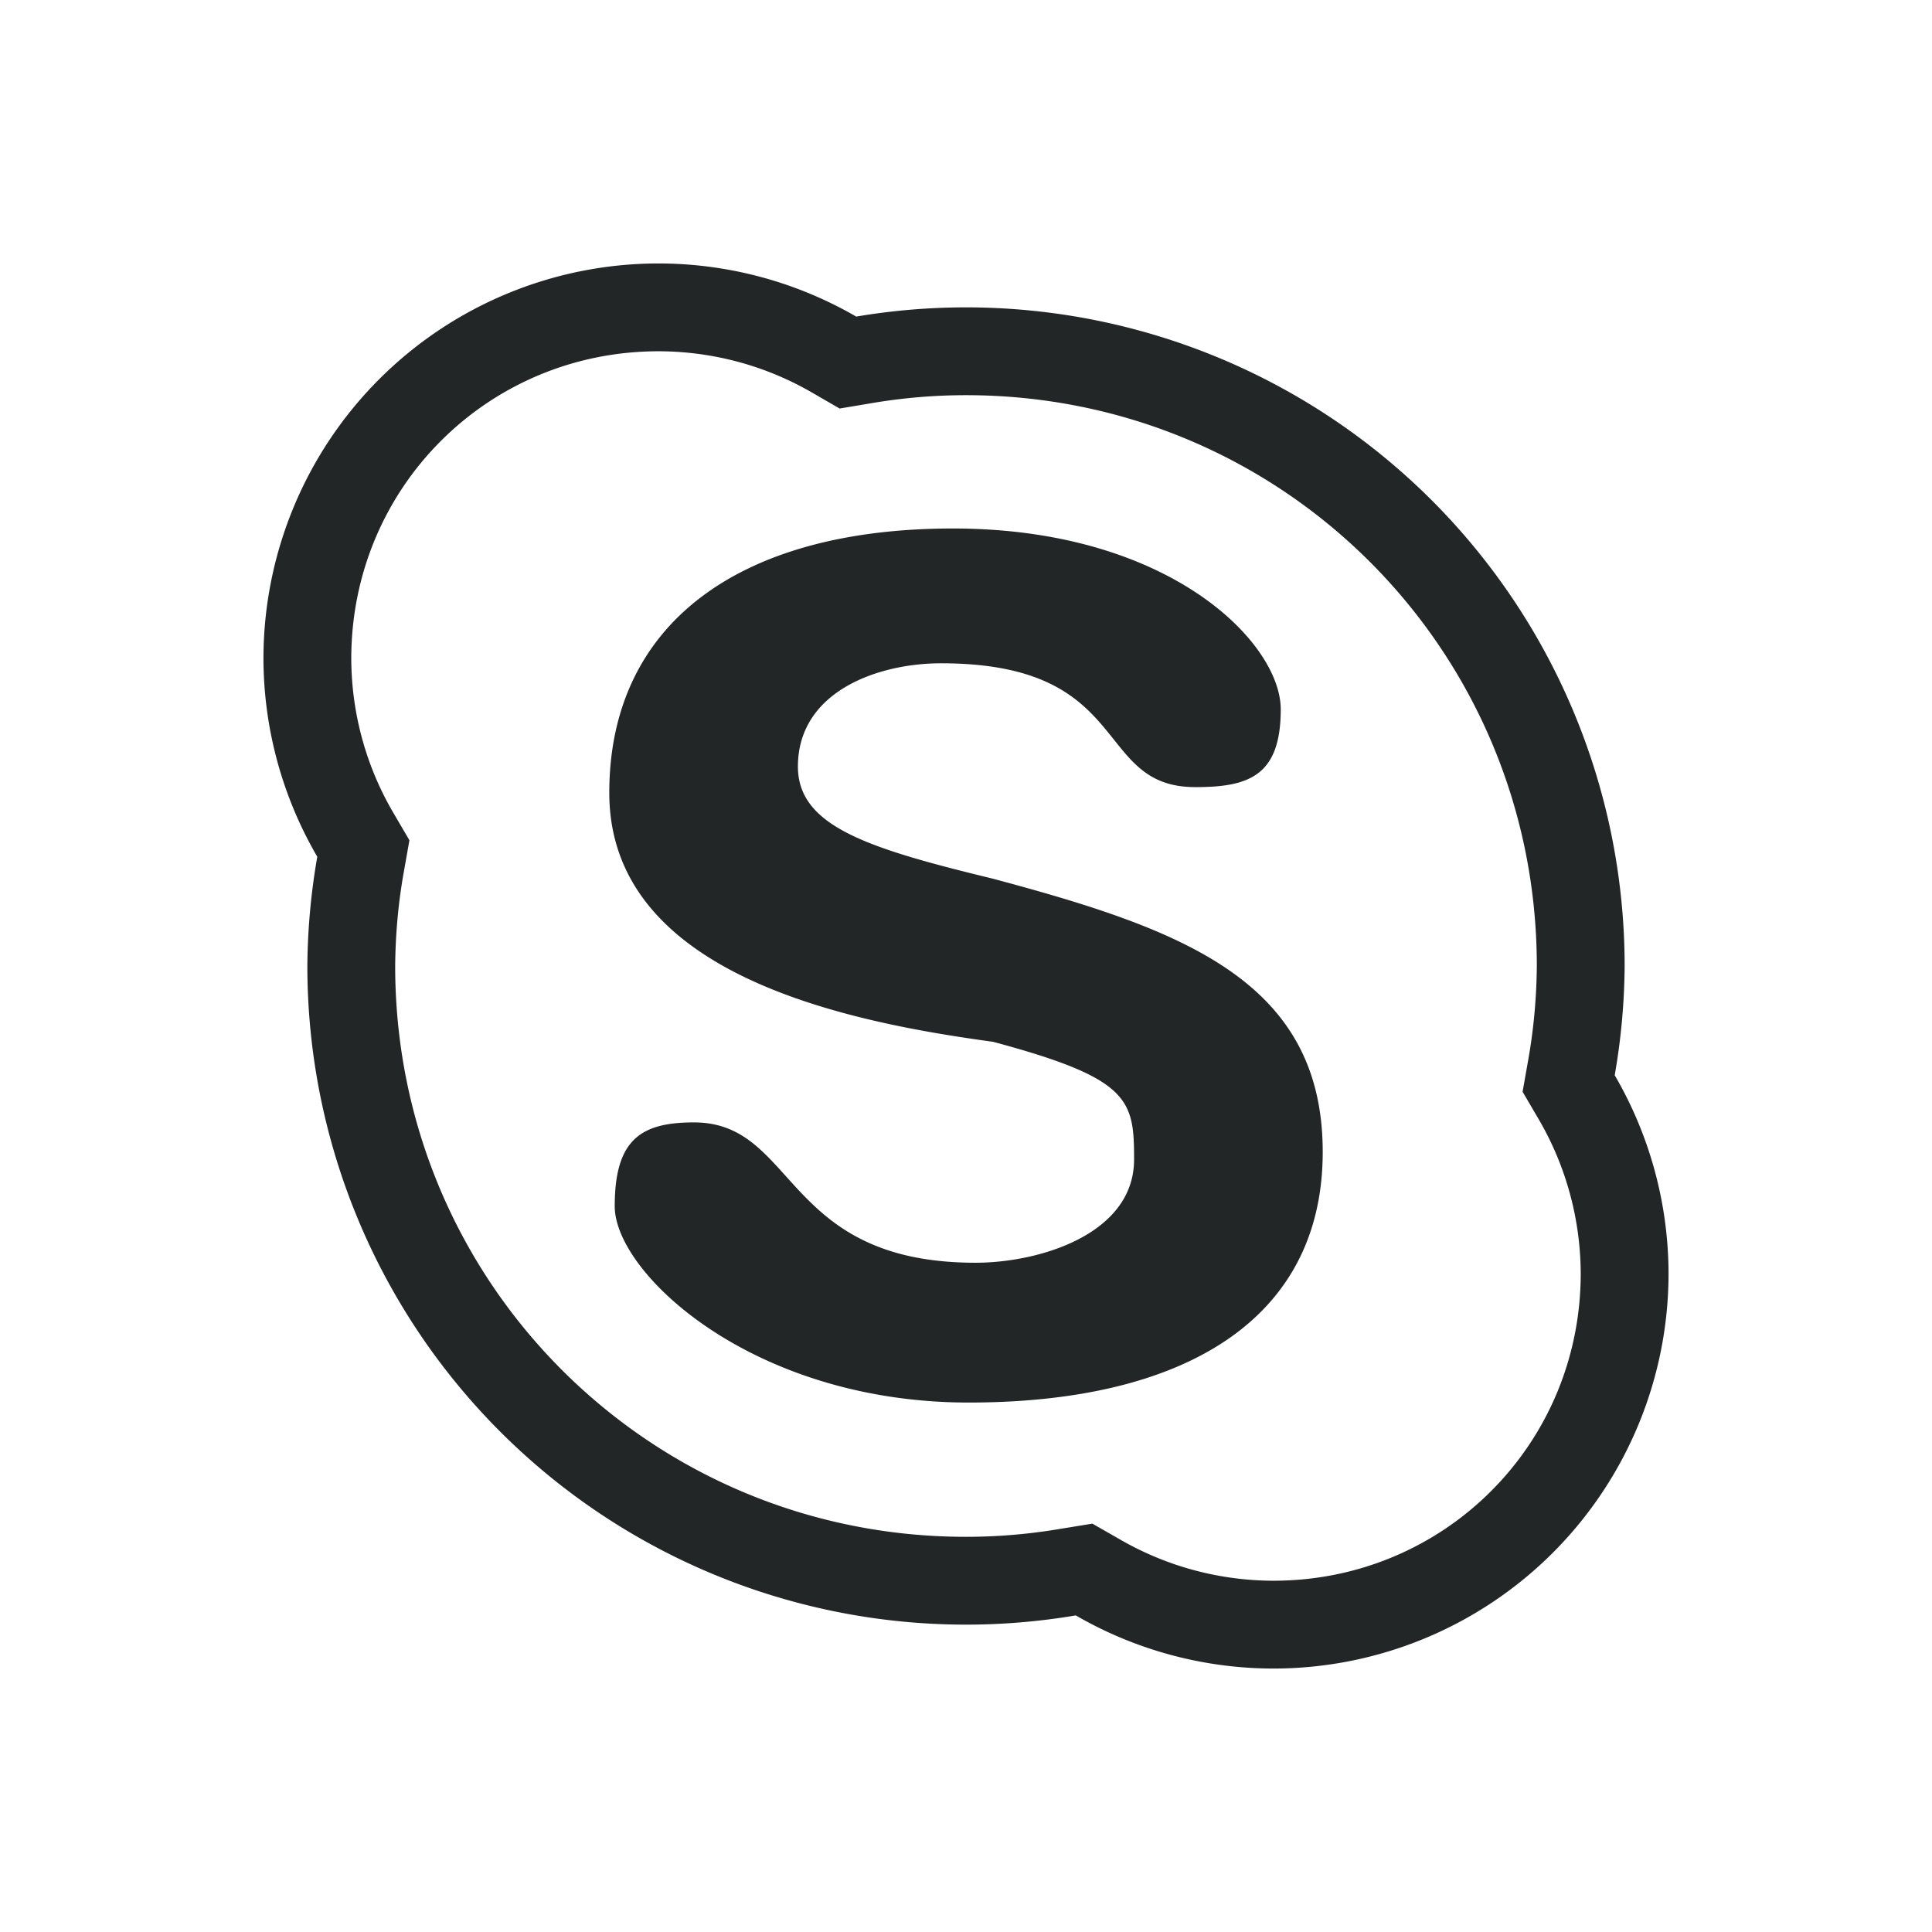 <svg xmlns="http://www.w3.org/2000/svg" id="svg2" width="22" height="22" version="1.1">
 <defs id="defs10">
  <style id="current-color-scheme" type="text/css">
   .ColorScheme-Text { color:#232627; } .ColorScheme-Highlight { color:#3daee9; }
  </style>
 </defs>
 <path id="path4488" style="fill:#232627;fill-opacity:1" d="M 7.5 3 A 4.5 4.5 0 0 0 3 7.5 A 4.5 4.5 0 0 0 3.613 9.756 A 7.5 7.5 0 0 0 3.5 11 A 7.5 7.5 0 0 0 11 18.5 A 7.5 7.5 0 0 0 12.25 18.395 A 4.5 4.5 0 0 0 14.5 19 A 4.5 4.5 0 0 0 19 14.5 A 4.5 4.5 0 0 0 18.387 12.244 A 7.5 7.5 0 0 0 18.5 11 A 7.5 7.5 0 0 0 11 3.5 A 7.5 7.5 0 0 0 9.75 3.605 A 4.5 4.5 0 0 0 7.5 3 z M 7.498 4 L 7.5 4 C 8.114 4.001 8.717 4.163 9.248 4.471 L 9.561 4.652 L 9.918 4.592 C 10.276 4.531 10.637 4.5 11 4.5 C 14.601 4.5 17.499 7.397 17.5 10.998 C 17.497 11.358 17.465 11.716 17.402 12.07 L 17.338 12.432 L 17.523 12.748 C 17.834 13.281 17.998 13.887 18 14.504 C 17.998 16.446 16.445 17.999 14.502 18 C 13.887 17.999 13.284 17.837 12.752 17.529 L 12.439 17.35 L 12.082 17.408 C 11.724 17.469 11.363 17.5 11 17.5 C 7.399 17.5 4.501 14.603 4.5 11.002 L 4.5 11 C 4.503 10.641 4.535 10.283 4.598 9.93 L 4.662 9.568 L 4.477 9.252 C 4.166 8.72 4.002 8.116 4 7.5 L 4 7.498 C 4.001 5.555 5.555 4.001 7.498 4 z M 10.852 6.018 C 8.388 6.018 6.938 7.125 6.938 9.027 C 6.938 11.096 9.639 11.636 11.307 11.863 C 12.868 12.281 12.914 12.522 12.914 13.203 C 12.914 14.052 11.839 14.379 11.109 14.379 C 8.907 14.379 9.076 12.781 7.902 12.781 C 7.298 12.781 7 12.976 7 13.736 C 7 14.497 8.568 15.971 11.031 15.971 C 13.495 15.971 15.062 15.019 15.062 13.117 C 15.062 11.159 13.448 10.579 11.307 10.006 C 9.883 9.66 9.086 9.41 9.086 8.729 C 9.086 7.879 9.987 7.553 10.717 7.553 C 12.919 7.553 12.438 8.963 13.611 8.963 C 14.216 8.963 14.584 8.839 14.584 8.078 C 14.584 7.317 13.315 6.018 10.852 6.018 z"/>
</svg>
